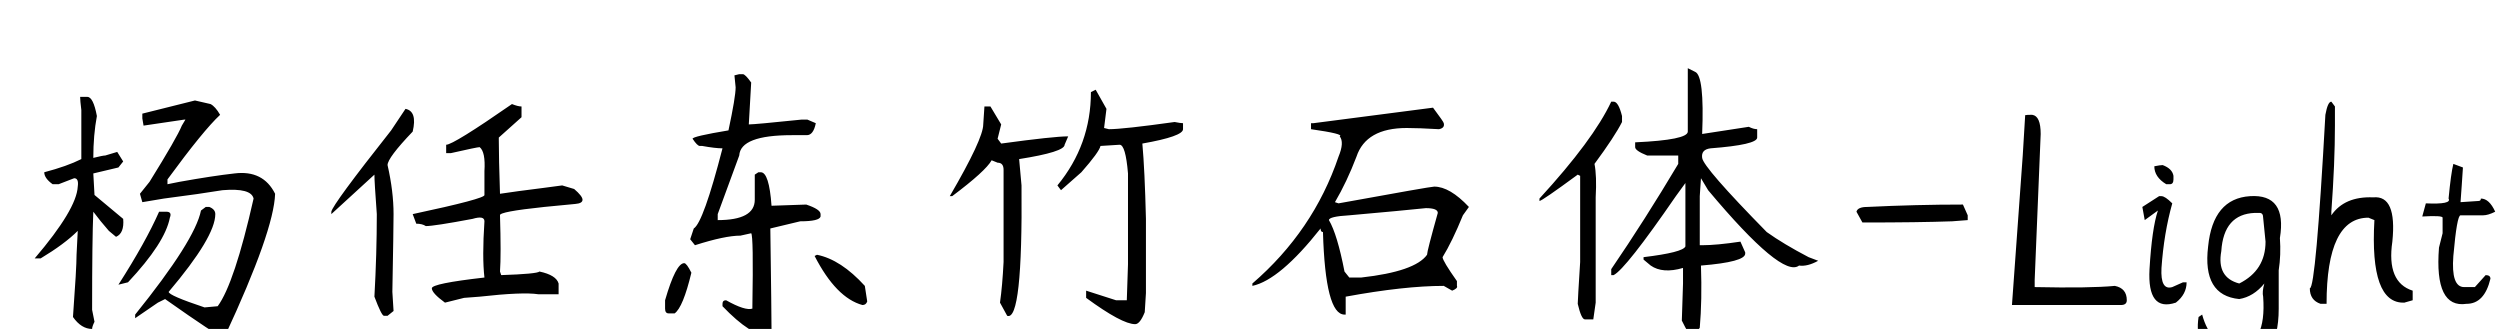 <svg xmlns="http://www.w3.org/2000/svg" xmlns:xlink="http://www.w3.org/1999/xlink" width="816.406" height="107.422"><path d="M26.17 31.64L26.17 31.64L28.52 31.64Q30.47 31.64 31.64 37.89L31.64 37.89Q30.47 44.14 30.47 51.56L30.47 51.56Q33.59 50.78 34.38 50.78L34.38 50.78L38.28 49.61L40.23 52.73L38.67 54.69L30.47 56.64L30.86 63.67L40.23 71.48Q40.63 76.17 37.89 77.34L37.89 77.34L35.55 75.39Q32.81 72.27 30.47 69.14L30.47 69.14Q30.08 78.13 30.08 101.17L30.08 101.17L30.86 105.08Q30.08 106.64 30.08 107.42L30.08 107.42Q26.56 107.42 23.83 103.52L23.83 103.52Q25 87.50 25 83.20L25 83.20L25.39 75.39Q21.09 79.69 13.28 84.38L13.28 84.38L11.33 84.38Q25 68.36 25.39 60.94L25.39 60.94Q25.78 58.20 24.22 58.20L24.22 58.20L19.14 60.16L17.19 60.16Q14.45 58.20 14.45 56.25L14.45 56.25Q21.88 54.30 26.56 51.95L26.56 51.95Q26.56 39.84 26.56 35.94L26.56 35.94Q26.17 32.81 26.17 31.64ZM46.48 37.11L63.67 32.81L68.75 33.98Q70.31 34.77 71.88 37.50L71.88 37.50Q66.41 42.58 54.69 58.59L54.69 58.59L54.69 60.16L58.59 59.38Q69.53 57.42 76.56 56.64L76.56 56.64Q85.94 55.47 89.84 63.28L89.84 63.28Q89.45 75.39 73.44 109.77L73.44 109.77L72.27 109.77Q71.09 109.77 53.91 97.66L53.91 97.66L51.56 98.83L44.14 103.91L44.14 102.73Q63.67 78.52 65.63 68.75L65.63 68.75L67.19 67.58L68.36 67.58Q70.31 68.36 70.31 69.92L70.31 69.92Q70.31 77.34 55.08 95.31L55.08 95.31Q55.08 96.48 66.80 100.39L66.80 100.39L71.09 100Q76.56 92.58 82.81 64.84L82.81 64.84Q82.03 61.33 72.66 62.11L72.66 62.11Q65.63 63.28 53.52 64.84L53.52 64.84L46.48 66.02L45.70 63.28L48.83 59.38Q57.81 44.92 59.38 41.02L59.38 41.02L60.55 39.06L60.16 39.06L46.88 41.02L46.48 38.67L46.48 37.11ZM51.95 69.14L51.95 69.14L54.30 69.14Q56.25 69.14 55.47 71.09L55.47 71.09Q53.91 79.30 41.80 92.19L41.80 92.19L38.67 92.97Q47.66 78.91 51.95 69.14ZM167.19 33.98L167.19 33.98Q169.14 34.77 170.31 34.77L170.31 34.77L170.31 38.28L162.89 44.92L162.89 45.70Q162.89 51.56 163.28 63.28L163.28 63.28Q168.36 62.50 177.73 61.33L177.73 61.33L183.59 60.55L187.50 61.72Q190.23 64.06 190.23 65.23Q190.23 66.41 187.89 66.60Q185.55 66.80 177.73 67.58L177.73 67.58Q162.89 69.14 163.28 70.31L163.28 70.31Q163.67 83.20 163.28 88.67L163.28 88.67L163.67 89.84Q175.39 89.45 176.17 88.67L176.17 88.67Q181.64 89.84 182.42 92.58L182.42 92.58L182.42 96.09Q181.64 96.09 175.78 96.09L175.78 96.09Q170.70 95.31 156.64 96.88L156.64 96.88L151.56 97.27L145.31 98.83Q141.02 95.70 141.02 94.14L141.02 94.14Q141.02 92.58 158.20 90.63L158.20 90.63Q157.42 83.98 158.20 72.27L158.20 72.27Q158.20 70.31 154.30 71.48L154.30 71.48Q141.80 73.83 139.06 73.83L139.06 73.83Q137.89 73.05 135.94 73.05L135.94 73.05L134.77 69.92Q158.59 64.84 158.20 63.67L158.20 63.67L158.20 55.86Q158.59 49.61 156.64 48.05L156.64 48.05Q155.86 48.05 147.27 50L147.27 50L145.70 50L145.70 47.27Q148.05 47.27 167.19 33.98ZM132.42 35.55L132.42 35.55Q136.33 36.33 134.77 42.97L134.77 42.97Q126.56 51.56 126.56 53.91L126.56 53.91Q128.52 62.50 128.52 69.92L128.52 69.92Q128.52 74.22 128.13 95.31L128.13 95.31L128.52 101.56L126.56 103.13L125.39 103.13Q124.61 103.13 122.27 96.88L122.27 96.88Q123.05 82.81 123.05 69.92L123.05 69.92Q122.27 59.38 122.27 57.03L122.27 57.03L108.20 69.92L108.20 69.14Q108.59 66.80 127.73 42.58L127.73 42.58Q130.08 39.06 132.42 35.55ZM239.84 24.61L241.41 24.22L242.58 24.22Q243.36 24.22 245.31 26.95L245.31 26.95L244.53 40.63Q246.48 40.63 261.72 39.06L261.72 39.06L263.67 39.06Q266.41 40.23 266.41 40.23L266.41 40.23Q265.63 44.14 263.48 44.14Q261.33 44.14 258.59 44.14L258.59 44.14Q241.80 44.14 241.41 50.78L241.41 50.78L234.38 69.92L234.38 71.88Q246.48 71.88 246.48 65.23L246.48 65.23L246.48 63.28Q246.48 57.42 246.48 57.03L246.48 57.03L247.66 56.25L248.44 56.25Q251.17 56.25 251.95 67.19L251.95 67.19L263.28 66.80Q267.97 68.36 267.97 69.92L267.97 69.92L267.97 70.70Q267.58 72.27 261.33 72.27L261.33 72.27L251.56 74.61Q251.95 103.13 251.95 107.81L251.95 107.81L251.95 107.81L251.17 109.77Q245.31 109.77 235.94 100L235.94 100L235.94 99.22Q235.94 98.05 237.11 98.05L237.11 98.05Q243.36 101.56 245.70 100.78L245.70 100.78L245.70 100Q246.09 76.95 245.31 76.17L245.31 76.17L241.80 76.95Q236.72 76.95 226.95 80.08L226.95 80.08Q225.39 78.13 225.39 78.13L225.39 78.13L226.56 74.61Q229.69 72.66 235.94 48.44L235.94 48.44Q233.59 48.44 229.30 47.66L229.30 47.66L228.52 47.66Q227.73 47.66 226.17 45.31L226.17 45.31Q226.17 44.53 237.89 42.58L237.89 42.58Q240.23 31.64 240.23 28.52L240.23 28.52L239.84 24.61ZM223.44 85.94L223.44 85.94L223.44 85.94Q224.22 85.94 225.78 89.06L225.78 89.06Q223.05 100.39 220.31 102.34L220.31 102.34L218.36 102.34Q217.19 102.34 217.19 100.78L217.19 100.78L217.19 98.05Q220.70 85.94 223.44 85.94ZM266.02 83.59L266.80 83.20Q274.61 84.77 282.42 93.36L282.42 93.36L283.20 98.44Q282.81 99.61 281.64 99.61L281.64 99.61Q273.05 97.27 266.02 83.59L266.02 83.59ZM356.25 30.08L357.81 29.30L361.33 35.55L360.55 41.80L362.11 42.19Q366.80 42.19 383.59 39.84L383.59 39.84Q385.55 40.23 386.33 40.23L386.33 40.23L386.33 42.19Q386.33 44.53 373.05 46.88L373.05 46.88Q373.83 55.47 374.22 71.48L374.22 71.48Q374.22 74.61 374.22 95.70L374.22 95.70Q373.83 101.17 373.83 101.95L373.83 101.95Q372.27 105.86 370.70 105.86L370.70 105.86Q366.41 105.86 354.69 97.27L354.69 97.27L354.69 94.92L364.45 98.05L367.97 98.05L368.36 86.33L368.36 63.67Q368.36 57.03 368.36 56.64L368.36 56.64Q367.58 47.27 365.63 47.27L365.63 47.27L359.38 47.66Q358.98 49.61 353.13 56.25L353.13 56.25L346.48 62.11L345.31 60.55Q356.25 47.27 356.25 30.08L356.25 30.08ZM321.09 40.63L321.48 34.77L323.44 34.77L326.95 40.63L325.78 45.31L326.95 46.88Q344.14 44.53 348.83 44.53L348.83 44.53L347.66 47.27Q347.66 49.61 332.81 51.95L332.81 51.95L333.59 60.55Q333.98 105.08 328.91 103.13L328.91 103.13L326.56 98.83Q327.34 93.36 327.73 85.55L327.73 85.55L327.73 55.47Q327.73 53.13 325.78 53.13L325.78 53.13L323.83 52.34Q321.88 55.86 310.94 64.06L310.94 64.06L310.16 64.06Q321.09 45.31 321.09 40.63L321.09 40.63ZM428.91 40.23L467.97 35.16Q471.48 39.84 471.48 40.23L471.48 40.23Q471.88 41.80 469.92 42.19L469.92 42.19Q463.28 41.80 459.38 41.80L459.38 41.80Q446.09 41.80 442.97 51.17L442.97 51.17Q439.84 59.38 435.94 66.02L435.94 66.02L437.11 66.41Q467.19 60.94 468.36 60.94L468.36 60.94Q473.44 60.94 479.69 67.58L479.69 67.58L477.73 70.31Q474.22 78.91 471.09 83.98L471.09 83.98Q471.09 85.16 475.78 91.80L475.78 91.80L475.78 93.36Q476.17 94.14 474.22 94.92L474.22 94.92L471.48 93.36Q458.59 93.36 439.45 96.88L439.45 96.88L439.45 102.73L439.06 102.73Q432.81 102.73 432.03 75.78L432.03 75.78Q431.25 75.78 431.25 74.61L431.25 74.61Q417.97 91.41 408.98 93.36L408.98 93.36L408.98 92.58Q428.91 75.39 437.11 51.17L437.11 51.17Q439.06 46.48 437.50 44.53L437.50 44.53Q439.06 43.75 428.13 42.19L428.13 42.19L428.13 40.23L428.91 40.23ZM440.63 70.31L440.63 70.31Q433.98 70.70 433.98 71.88L433.98 71.88Q436.72 76.56 439.06 88.67L439.06 88.67L440.63 90.63L444.53 90.63Q462.11 88.67 466.02 83.20L466.02 83.20Q466.02 82.03 469.53 69.53L469.53 69.53Q469.53 67.97 465.63 67.97L465.63 67.97Q458.20 68.75 440.63 70.31ZM551.17 22.27L551.17 22.27L553.52 23.44Q556.64 24.61 555.86 43.75L555.86 43.75L560.94 42.97L571.09 41.41Q572.66 42.19 573.83 42.19L573.83 42.19L573.83 44.92Q573.83 47.27 558.59 48.44L558.59 48.44Q555.47 48.83 555.86 51.56L555.86 51.56Q556.25 54.69 576.95 75.78L576.95 75.78Q582.42 79.69 590.63 83.98L590.63 83.98L593.75 85.16Q590.23 87.11 587.50 86.72L587.50 86.72Q582.03 91.02 557.81 62.11L557.81 62.11L555.47 58.20L555.08 64.06L555.08 80.08L555.86 80.08Q560.55 80.08 568.36 78.91L568.36 78.91L569.92 82.42L569.92 82.81Q569.92 85.55 555.47 86.72L555.47 86.72Q555.86 98.05 555.08 107.03L555.08 107.03Q553.91 108.59 553.91 109.38L553.91 109.38L551.95 109.38Q551.56 109.38 549.22 104.69L549.22 104.69L549.61 92.58L549.61 87.50Q542.97 89.45 539.06 86.72L539.06 86.72L536.72 84.77L536.72 83.98Q549.61 82.42 550.39 80.47L550.39 80.47Q550.39 67.19 550.39 59.77L550.39 59.77L547.27 64.06Q530.86 87.89 526.95 89.84L526.95 89.84L526.17 89.84L526.17 87.89Q537.11 71.88 548.05 53.52L548.05 53.52L548.05 50.78L543.36 50.78L542.58 50.78L537.89 50.78Q533.98 49.22 533.98 48.05L533.98 48.05L533.98 46.48Q551.17 45.70 551.17 42.97L551.17 42.97L551.17 41.41Q551.17 25.39 551.17 22.27ZM526.17 33.20L526.17 33.20L526.95 33.20Q528.52 33.20 529.69 37.89L529.69 37.89L529.69 39.84Q527.34 44.53 520.70 53.52L520.70 53.52Q521.48 57.42 521.09 64.45L521.09 64.45L521.09 98.83L520.31 104.30L517.58 104.30Q516.41 104.30 515.23 99.22L515.23 99.22Q515.23 98.05 516.02 85.55L516.02 85.55L516.02 76.56Q516.02 69.53 516.02 57.42L516.02 57.42L515.23 57.03Q503.52 65.63 502.73 65.63L502.73 65.63L502.73 64.84Q520.31 45.70 526.17 33.20ZM641.02 66.80L641.02 66.80L642.58 70.31L642.58 71.88L637.50 72.27Q626.56 72.66 608.20 72.66L608.20 72.66L606.25 69.14Q606.64 67.58 609.77 67.58L609.77 67.58Q625.78 66.80 641.02 66.80ZM662.89 37.50L662.89 37.50L663.67 37.50Q666.41 37.89 666.41 43.75L666.41 43.75L664.45 91.41L664.45 93.75Q682.42 94.14 690.63 93.36L690.63 93.36Q694.53 94.14 694.53 98.05L694.53 98.05Q694.53 99.61 692.58 99.61L692.58 99.61L677.73 99.61Q676.17 99.61 666.02 99.61L666.02 99.61L662.50 99.61L657.03 99.61L660.55 50.78L661.33 37.89Q660.94 37.50 662.89 37.50ZM706.25 53.91L706.25 53.91Q709.38 55.08 709.77 57.42L709.77 57.42L709.77 58.59Q709.77 60.16 708.59 60.16L708.59 60.16L707.42 60.16Q703.52 57.81 703.52 54.30L703.52 54.30Q705.47 53.91 706.25 53.91ZM699.61 67.58L705.08 64.06L705.86 64.06Q707.03 64.06 709.38 66.41L709.38 66.41Q706.64 76.17 705.86 87.50L705.86 87.50Q705.47 94.92 709.38 93.75L709.38 93.75L712.89 92.19L714.06 92.19Q714.06 96.09 710.55 98.83L710.55 98.83Q701.17 101.95 701.95 87.89L701.95 87.89Q702.73 74.61 704.69 68.75L704.69 68.75L700.39 71.88L699.61 67.58ZM734.77 64.06L734.77 64.06Q746.88 63.28 744.53 77.73L744.53 77.73Q744.92 83.20 744.14 88.28L744.14 88.28Q744.14 93.36 744.14 100.78L744.14 100.78Q744.14 119.14 730.47 119.14L730.47 119.14L724.61 117.97Q716.41 113.67 717.97 103.52L717.97 103.52L719.14 102.73Q721.88 112.89 730.47 113.67L730.47 113.67Q740.23 112.89 739.06 96.88L739.06 96.88Q738.67 95.31 739.45 92.58L739.45 92.58Q735.94 96.88 731.25 97.66L731.25 97.66Q719.14 96.48 721.09 80.47L721.09 80.47Q722.66 64.84 734.77 64.06ZM725.39 82.03L725.39 82.03Q723.83 90.63 731.25 92.58L731.25 92.58Q739.84 88.28 739.84 78.91L739.84 78.91L739.06 71.09Q739.06 69.53 737.89 69.53L737.89 69.53L736.33 69.53Q726.17 69.92 725.39 82.03ZM761.33 33.20L761.33 33.20L762.50 34.77L762.50 41.02Q762.50 53.13 761.33 69.14L761.33 69.14L761.33 70.31Q765.63 64.06 775 64.45L775 64.45Q782.81 63.67 781.25 78.91L781.25 78.91Q779.30 92.19 787.89 94.92L787.89 94.92L787.89 98.05L785.16 98.83Q773.83 99.22 775.39 71.88L775.39 71.88L773.44 71.09Q759.77 71.09 759.77 99.22L759.77 99.22L757.81 99.22Q754.30 98.05 754.30 94.14L754.30 94.14Q756.25 94.14 759.38 37.50L759.38 37.50Q760.16 33.20 761.33 33.20ZM801.17 53.52L801.17 53.52L804.30 54.69L803.91 60.55L803.52 66.02L809.38 65.63Q810.16 65.63 810.16 64.84L810.16 64.84Q812.89 64.84 814.84 69.14L814.84 69.14Q812.50 70.31 810.94 70.31L810.94 70.31L803.52 70.31Q802.34 70.31 801.17 83.59L801.17 83.59Q800.39 93.75 804.69 93.75L804.69 93.75L808.20 93.75L811.72 89.84Q813.28 89.84 813.28 91.02L813.28 91.02Q811.33 99.22 805.47 99.22L805.47 99.22Q794.92 100.78 796.48 80.86L796.48 80.86L797.66 76.17L797.66 71.09Q797.66 70.31 791.02 70.70L791.02 70.70L792.19 66.41Q800.78 66.80 799.61 64.84L799.61 64.84Q800.39 56.64 801.17 53.52Z"/></svg>
